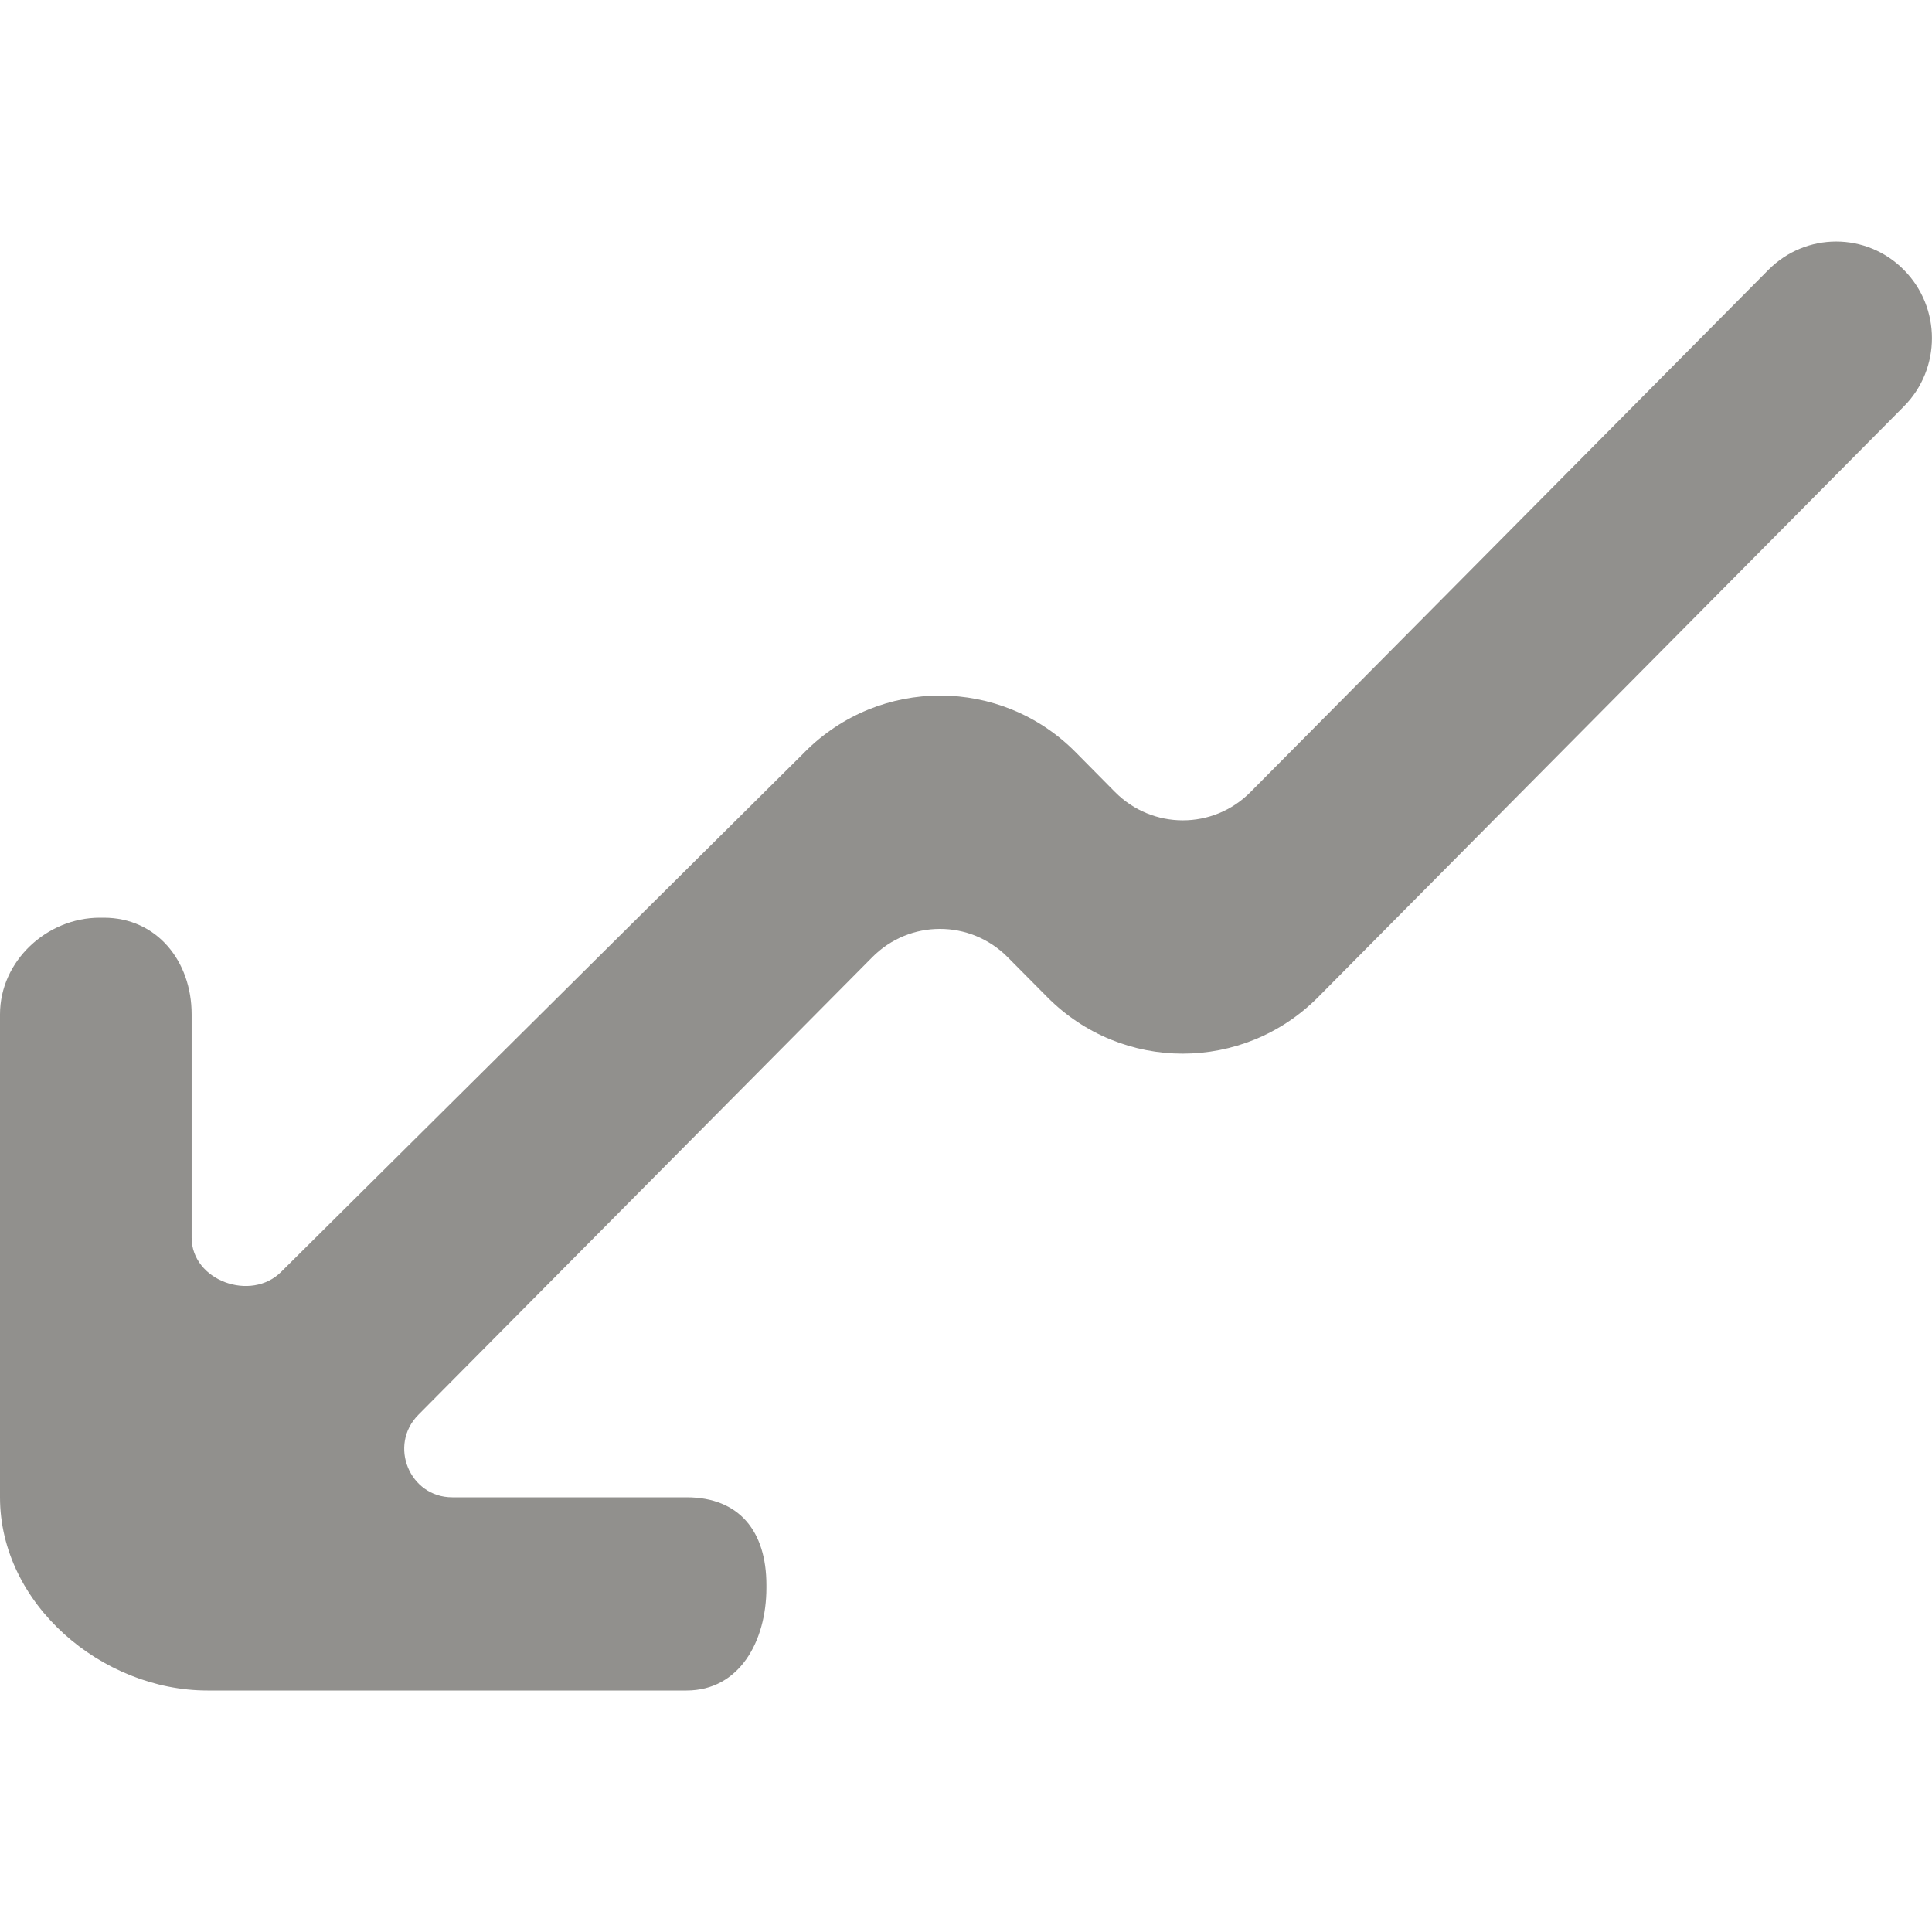<!-- Generated by IcoMoon.io -->
<svg version="1.1" xmlns="http://www.w3.org/2000/svg" width="32" height="32" viewBox="0 0 32 32">
<title>as-arrow_left-8</title>
<path fill="#91908d" d="M13.328 12.458l-8.669 8.606c-0.5 0.504-1.485 0.147-1.485-0.565v-3.699c0-0.883-0.579-1.6-1.455-1.6h-0.067c-0.876 0-1.652 0.717-1.652 1.6v8c0 1.768 1.685 3.2 3.437 3.2h7.934c0.876 0 1.323-0.816 1.323-1.699v-0.051c0-0.883-0.447-1.45-1.323-1.45h-3.88c-0.708 0-1.062-0.862-0.562-1.366l7.518-7.579c0.619-0.626 1.623-0.626 2.244 0l0.654 0.659c1.239 1.25 3.248 1.25 4.489 0l9.7-9.782c0.62-0.624 0.62-1.638 0-2.262-0.619-0.626-1.623-0.626-2.244 0l-8.578 8.649c-0.62 0.626-1.625 0.624-2.245-0.002l-0.649-0.656c-1.238-1.253-3.25-1.254-4.491-0.003z"></path>
</svg>
